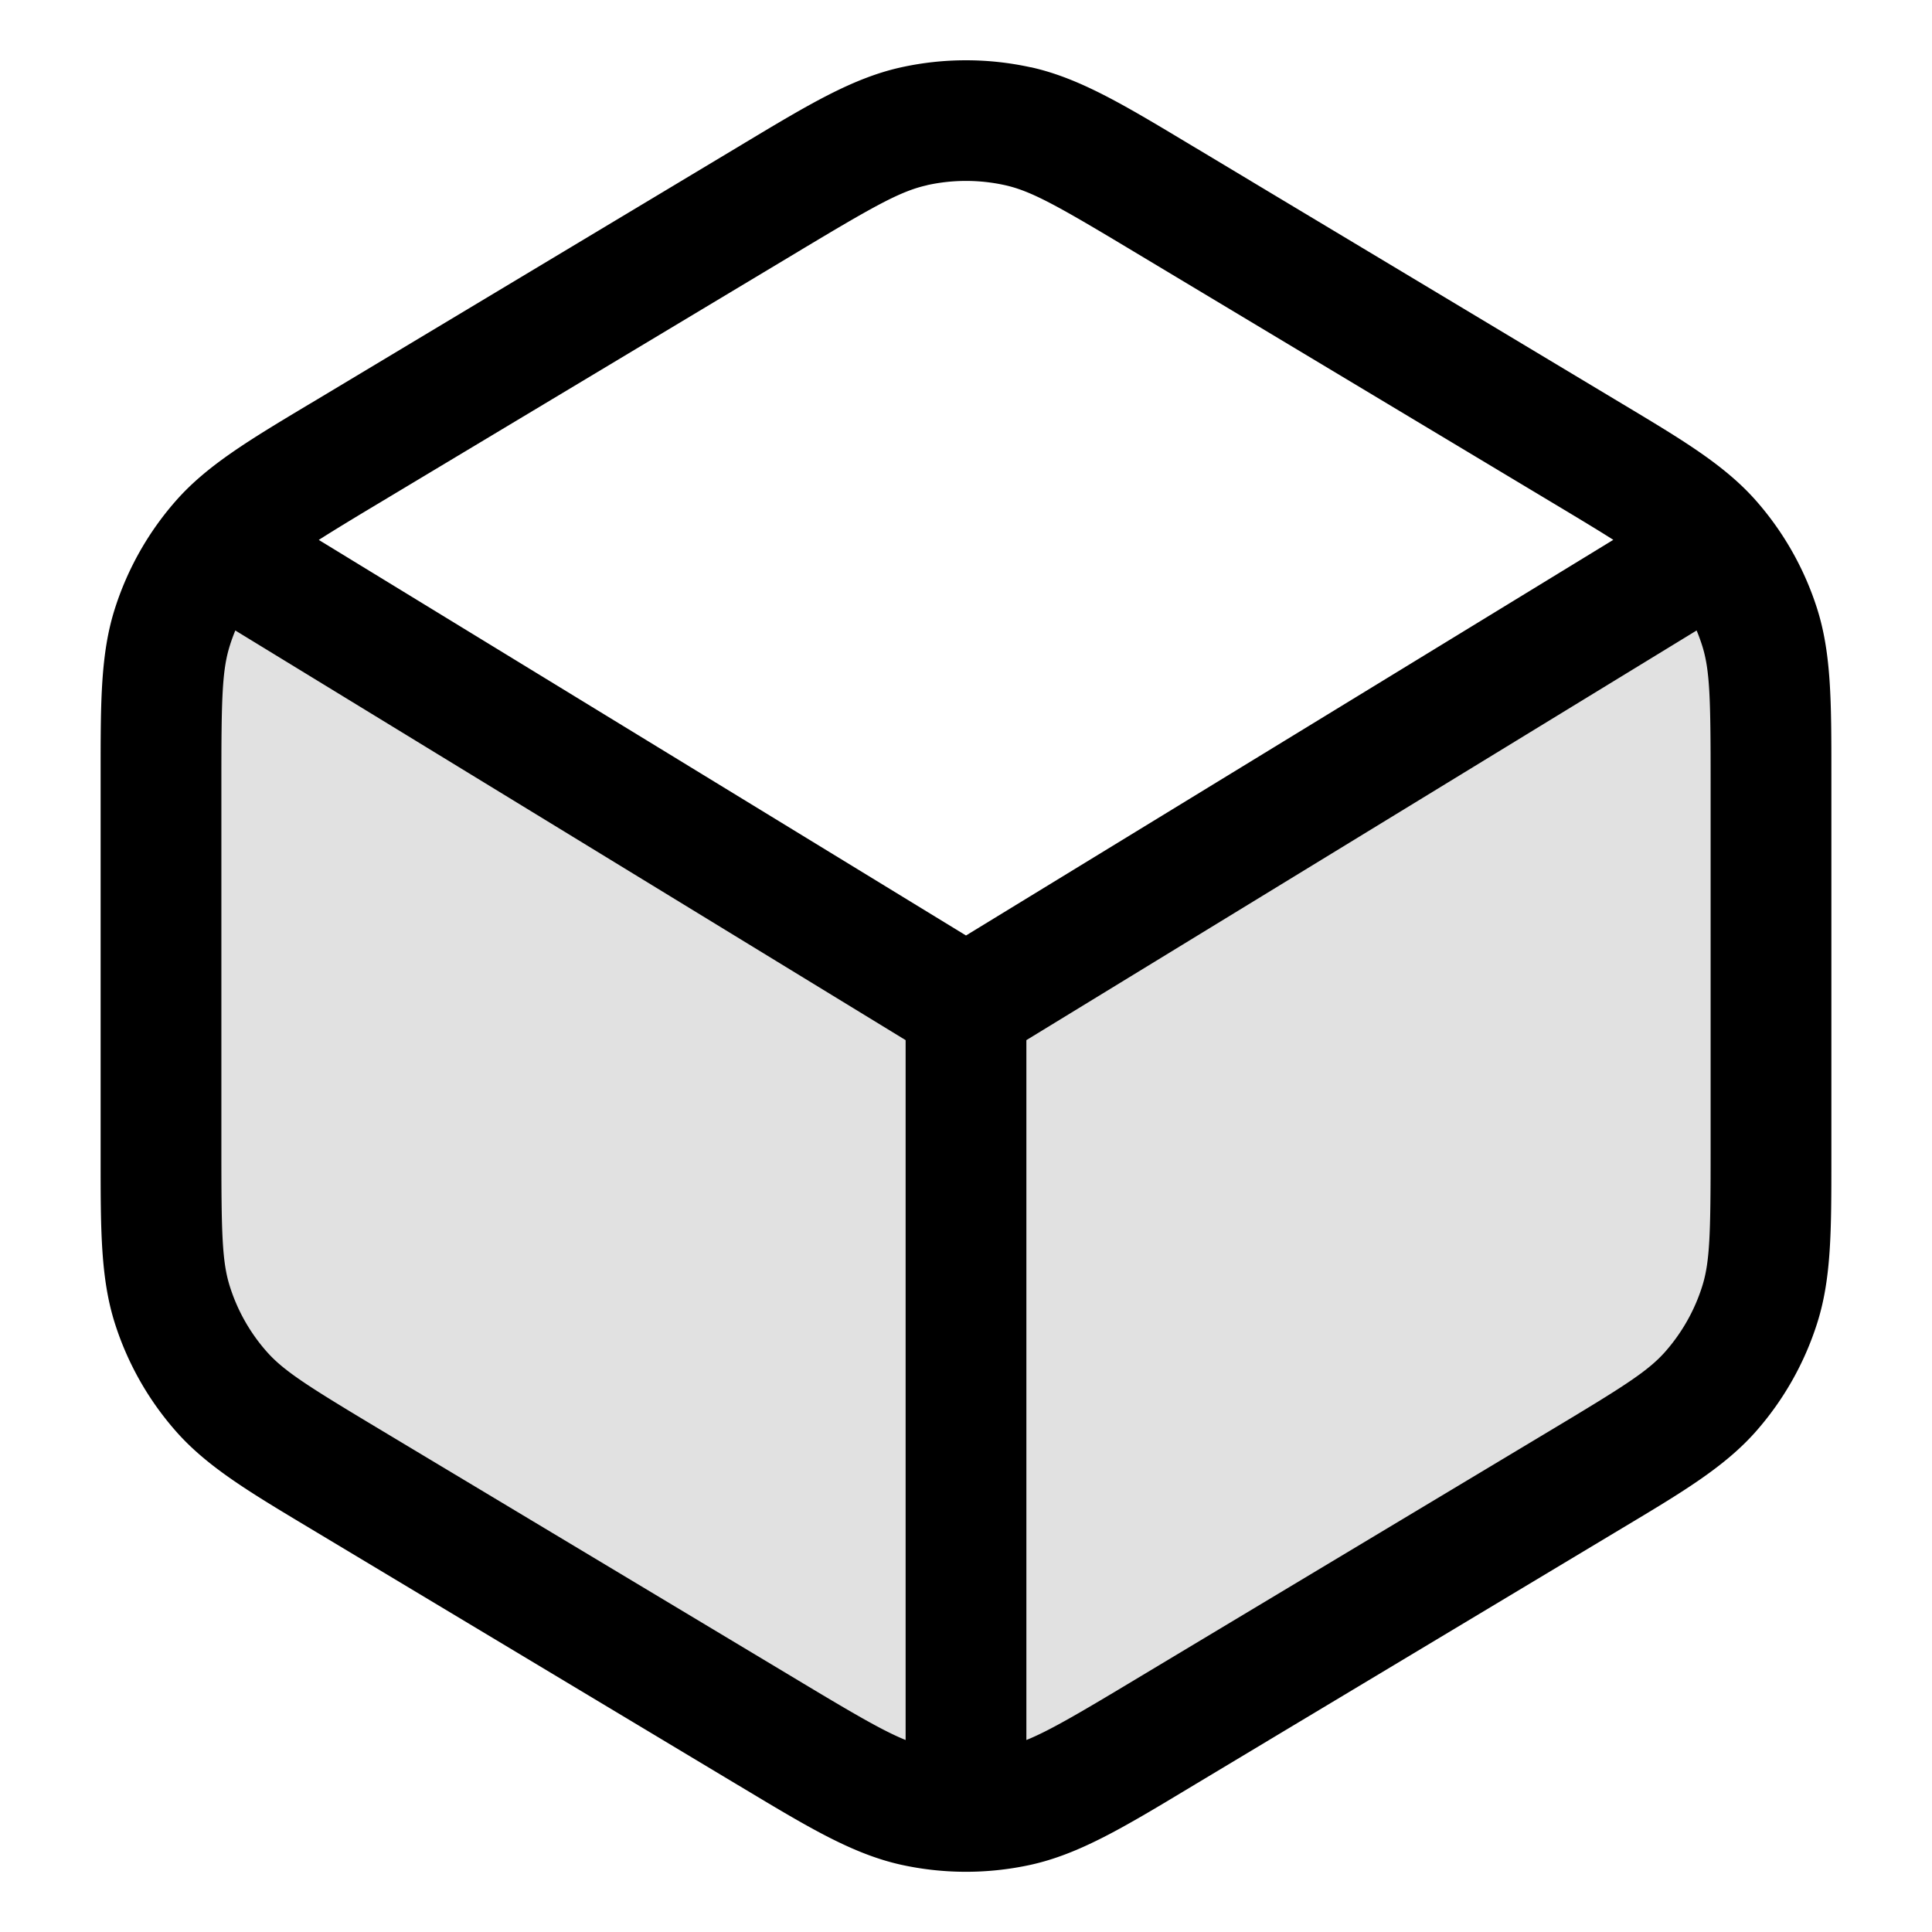 <svg xmlns="http://www.w3.org/2000/svg" width="24" height="24" fill="currentColor" viewBox="0 0 24 24">
  <path d="M22 14.282v-7a.498.498 0 00-.757-.425L14.5 10.973c-.908.555-1.363.832-1.848.94-.43.096-.876.096-1.306 0-.485-.108-.94-.385-1.848-.94L2.757 6.857A.498.498 0 002 7.282v7c0 .991 0 1.487.142 1.932a3 3 0 00.605 1.068c.309.351.734.606 1.583 1.116l5.2 3.12c.898.539 1.347.808 1.827.914a3 3 0 001.287 0c.479-.106.928-.375 1.826-.914l5.2-3.12c.85-.51 1.274-.765 1.583-1.116a3 3 0 00.605-1.068c.142-.445.142-.94.142-1.932z" opacity=".12"/>
  <path fill-rule="evenodd" d="M12.804.836a3.75 3.75 0 00-1.608 0c-.601.132-1.15.462-1.945.939l-.106.064-5.2 3.12-.101.06c-.753.451-1.273.763-1.66 1.203a3.75 3.75 0 00-.756 1.336c-.179.558-.178 1.165-.178 2.043v4.798c0 .878 0 1.485.178 2.043.157.493.414.947.756 1.336.387.44.907.752 1.66 1.203l.1.06 5.2 3.12.107.064c.795.477 1.344.807 1.945.94.53.116 1.078.116 1.608 0 .601-.133 1.15-.462 1.945-.94l.106-.064 5.2-3.12.1-.06c.754-.451 1.274-.763 1.661-1.203a3.75 3.75 0 00.756-1.336c.179-.558.178-1.165.178-2.043V9.601c0-.878 0-1.485-.178-2.043a3.75 3.75 0 00-.756-1.336c-.387-.44-.907-.752-1.66-1.203l-.1-.06-5.2-3.12-.107-.064c-.795-.477-1.344-.807-1.945-.94zM11.517 2.3c.318-.07.648-.07.966 0 .33.073.658.258 1.6.824l5.2 3.12c.322.193.566.34.758.462L12 11.621 3.96 6.707c.19-.121.435-.27.756-.462l5.2-3.12c.943-.566 1.27-.751 1.601-.824zM2.923 7.832c-.024.06-.047.12-.066.182-.099.308-.107.663-.107 1.704v4.564c0 1.04.008 1.396.107 1.704.094.295.248.568.453.801.213.243.514.433 1.406.968l5.2 3.12c.699.42 1.06.63 1.334.74v-8.694L2.923 7.832zm9.827 13.783c.274-.11.635-.32 1.334-.74l5.2-3.12c.892-.535 1.193-.725 1.406-.968.204-.233.359-.506.453-.801.099-.308.107-.663.107-1.704V9.718c0-1.04-.008-1.396-.107-1.704a2.266 2.266 0 00-.067-.182l-8.326 5.089v8.694z"/>
</svg>
